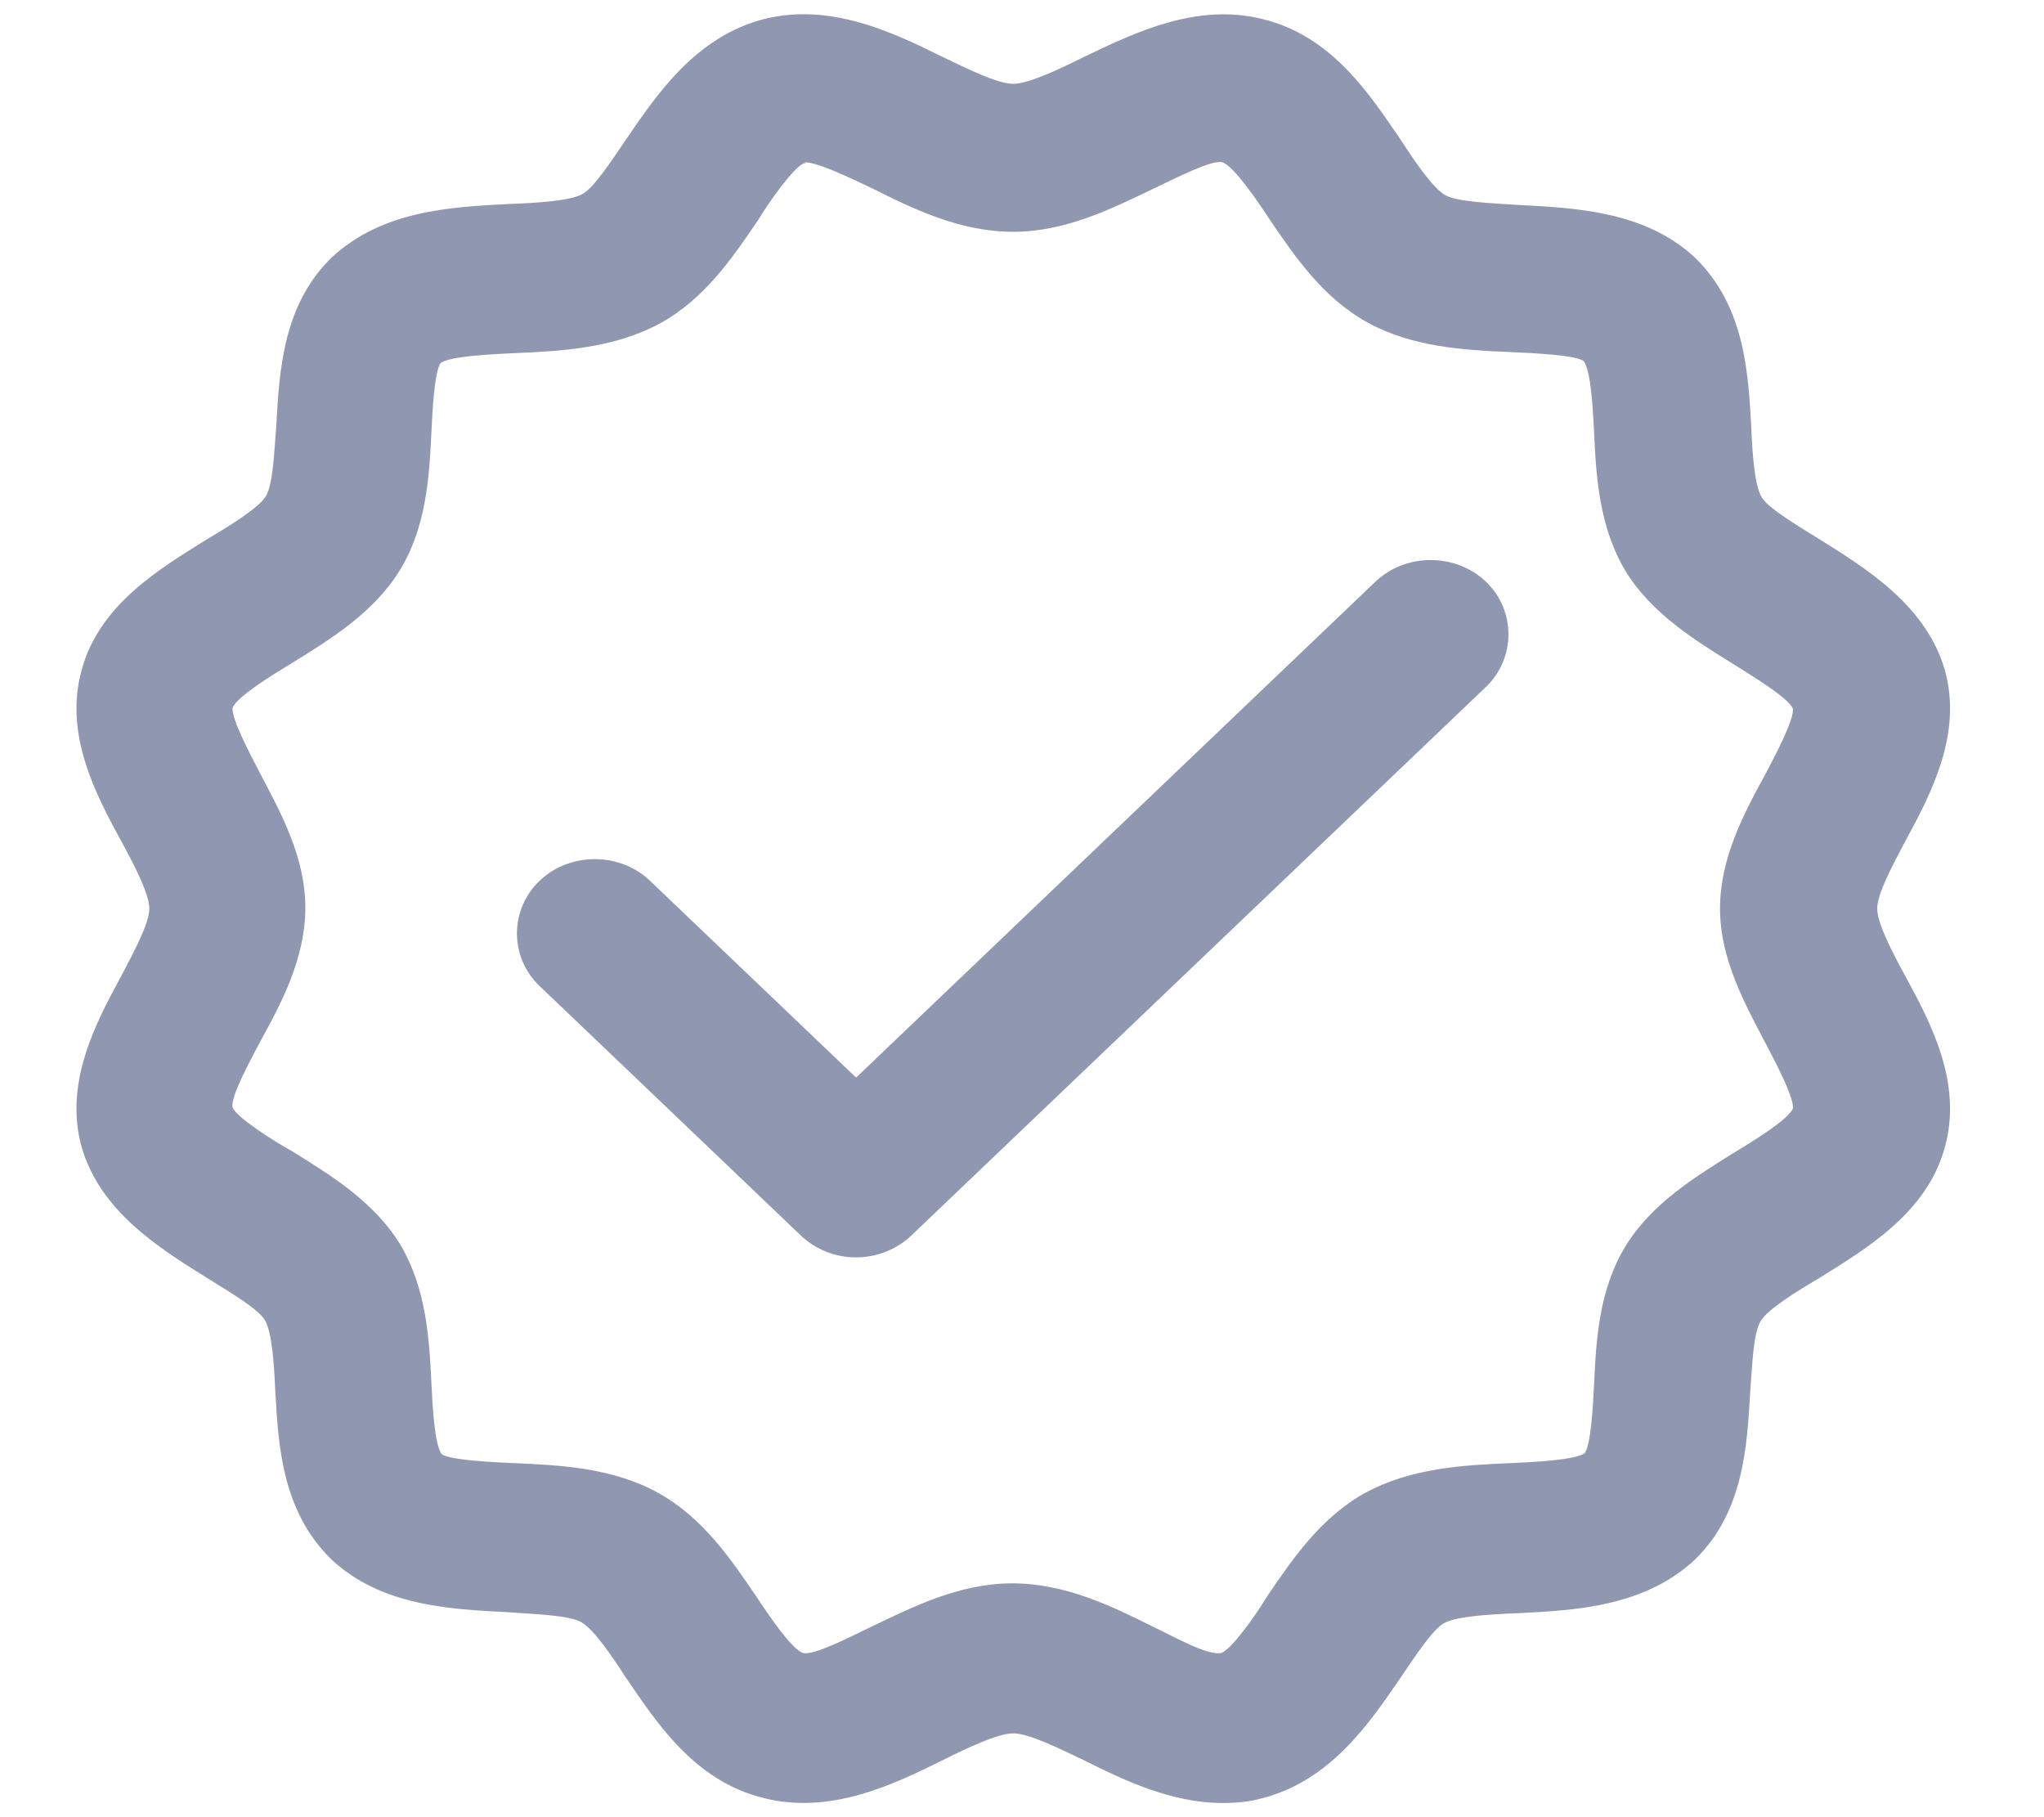 <svg width="18" height="16" viewBox="0 0 18 16" fill="none" xmlns="http://www.w3.org/2000/svg">
<path d="M10.765 15.875C10.316 15.875 9.895 15.674 9.546 15.499C9.326 15.394 9.06 15.262 8.923 15.262C8.785 15.262 8.51 15.394 8.3 15.499C7.86 15.717 7.31 15.98 6.723 15.831C6.118 15.682 5.788 15.175 5.513 14.773C5.394 14.589 5.229 14.344 5.119 14.283C5.009 14.221 4.715 14.213 4.468 14.195C3.973 14.169 3.359 14.143 2.919 13.731C2.479 13.303 2.451 12.716 2.424 12.244C2.414 12.016 2.396 11.727 2.332 11.623C2.277 11.526 2.011 11.369 1.828 11.255C1.406 10.992 0.884 10.669 0.719 10.1C0.563 9.54 0.838 9.015 1.067 8.595C1.177 8.385 1.315 8.131 1.315 8C1.315 7.869 1.177 7.606 1.067 7.405C0.838 6.985 0.563 6.46 0.719 5.9C0.874 5.323 1.406 5.008 1.828 4.745C2.02 4.631 2.277 4.474 2.341 4.369C2.405 4.264 2.414 3.984 2.433 3.748C2.46 3.275 2.488 2.689 2.919 2.269C3.368 1.849 3.982 1.823 4.477 1.796C4.715 1.788 5.018 1.77 5.128 1.709C5.229 1.656 5.394 1.403 5.513 1.228C5.788 0.825 6.127 0.326 6.723 0.169C7.31 0.02 7.86 0.283 8.3 0.501C8.52 0.606 8.785 0.738 8.923 0.738C9.06 0.738 9.335 0.606 9.546 0.501C9.986 0.291 10.536 0.02 11.123 0.169C11.728 0.318 12.058 0.825 12.333 1.228C12.452 1.411 12.617 1.656 12.727 1.718C12.837 1.779 13.13 1.788 13.378 1.805C13.873 1.831 14.487 1.858 14.927 2.269C15.367 2.698 15.395 3.284 15.422 3.756C15.431 3.984 15.45 4.273 15.514 4.378C15.569 4.474 15.835 4.631 16.018 4.745C16.439 5.008 16.962 5.331 17.127 5.9C17.283 6.46 17.008 6.985 16.779 7.405C16.669 7.615 16.531 7.869 16.531 8C16.531 8.131 16.669 8.394 16.779 8.595C17.008 9.015 17.283 9.54 17.127 10.1C16.971 10.678 16.439 10.992 16.018 11.255C15.825 11.369 15.569 11.526 15.505 11.631C15.44 11.736 15.431 12.016 15.413 12.252C15.385 12.725 15.358 13.311 14.927 13.731C14.478 14.151 13.864 14.178 13.369 14.204C13.13 14.213 12.828 14.23 12.718 14.291C12.617 14.344 12.452 14.598 12.333 14.773C12.058 15.175 11.719 15.674 11.123 15.831C11.004 15.866 10.884 15.875 10.765 15.875ZM7.09 1.438C7.09 1.438 7.09 1.438 7.08 1.438C6.989 1.473 6.778 1.77 6.677 1.936C6.457 2.26 6.21 2.628 5.815 2.846C5.412 3.065 4.954 3.091 4.541 3.109C4.34 3.118 3.964 3.135 3.881 3.196C3.826 3.266 3.808 3.616 3.799 3.809C3.78 4.203 3.753 4.64 3.524 5.016C3.295 5.393 2.909 5.629 2.57 5.839C2.396 5.944 2.084 6.136 2.048 6.233C2.039 6.329 2.195 6.626 2.286 6.801C2.47 7.151 2.689 7.545 2.689 7.991C2.689 8.438 2.479 8.831 2.286 9.181C2.195 9.356 2.03 9.654 2.048 9.75C2.084 9.838 2.396 10.039 2.57 10.135C2.909 10.345 3.295 10.581 3.524 10.957C3.753 11.342 3.78 11.78 3.799 12.174C3.808 12.366 3.826 12.725 3.89 12.804C3.964 12.856 4.33 12.874 4.532 12.883C4.944 12.9 5.403 12.926 5.797 13.145C6.191 13.364 6.439 13.731 6.659 14.055C6.769 14.221 6.97 14.519 7.071 14.554C7.163 14.58 7.484 14.414 7.667 14.326C8.034 14.151 8.446 13.941 8.914 13.941C9.381 13.941 9.794 14.143 10.16 14.326C10.344 14.414 10.637 14.58 10.756 14.554C10.848 14.519 11.059 14.221 11.159 14.055C11.38 13.731 11.627 13.364 12.021 13.145C12.425 12.926 12.883 12.9 13.295 12.883C13.497 12.874 13.873 12.856 13.955 12.795C14.01 12.725 14.029 12.375 14.038 12.182C14.056 11.789 14.084 11.351 14.313 10.975C14.542 10.599 14.927 10.363 15.266 10.152C15.44 10.047 15.752 9.855 15.789 9.759C15.798 9.662 15.642 9.365 15.55 9.19C15.367 8.84 15.147 8.446 15.147 8C15.147 7.554 15.358 7.16 15.55 6.81C15.642 6.635 15.798 6.338 15.789 6.241C15.752 6.145 15.431 5.953 15.266 5.848C14.927 5.638 14.542 5.401 14.313 5.025C14.084 4.64 14.056 4.203 14.038 3.809C14.029 3.616 14.01 3.258 13.946 3.179C13.873 3.126 13.506 3.109 13.305 3.1C12.892 3.083 12.434 3.056 12.04 2.838C11.645 2.619 11.398 2.251 11.178 1.928C11.068 1.761 10.866 1.464 10.765 1.429C10.674 1.403 10.353 1.569 10.169 1.656C9.803 1.831 9.39 2.041 8.923 2.041C8.455 2.041 8.043 1.84 7.676 1.656C7.493 1.569 7.2 1.429 7.09 1.429V1.438ZM7.539 11.071C7.355 11.071 7.181 11.001 7.053 10.879L4.752 8.682C4.486 8.429 4.486 8.009 4.752 7.755C5.018 7.501 5.458 7.501 5.724 7.755L7.539 9.488L12.113 5.121C12.379 4.868 12.819 4.868 13.085 5.121C13.35 5.375 13.35 5.795 13.085 6.049L8.025 10.879C7.896 11.001 7.722 11.071 7.539 11.071Z" fill="#9098B1"/>
</svg>

